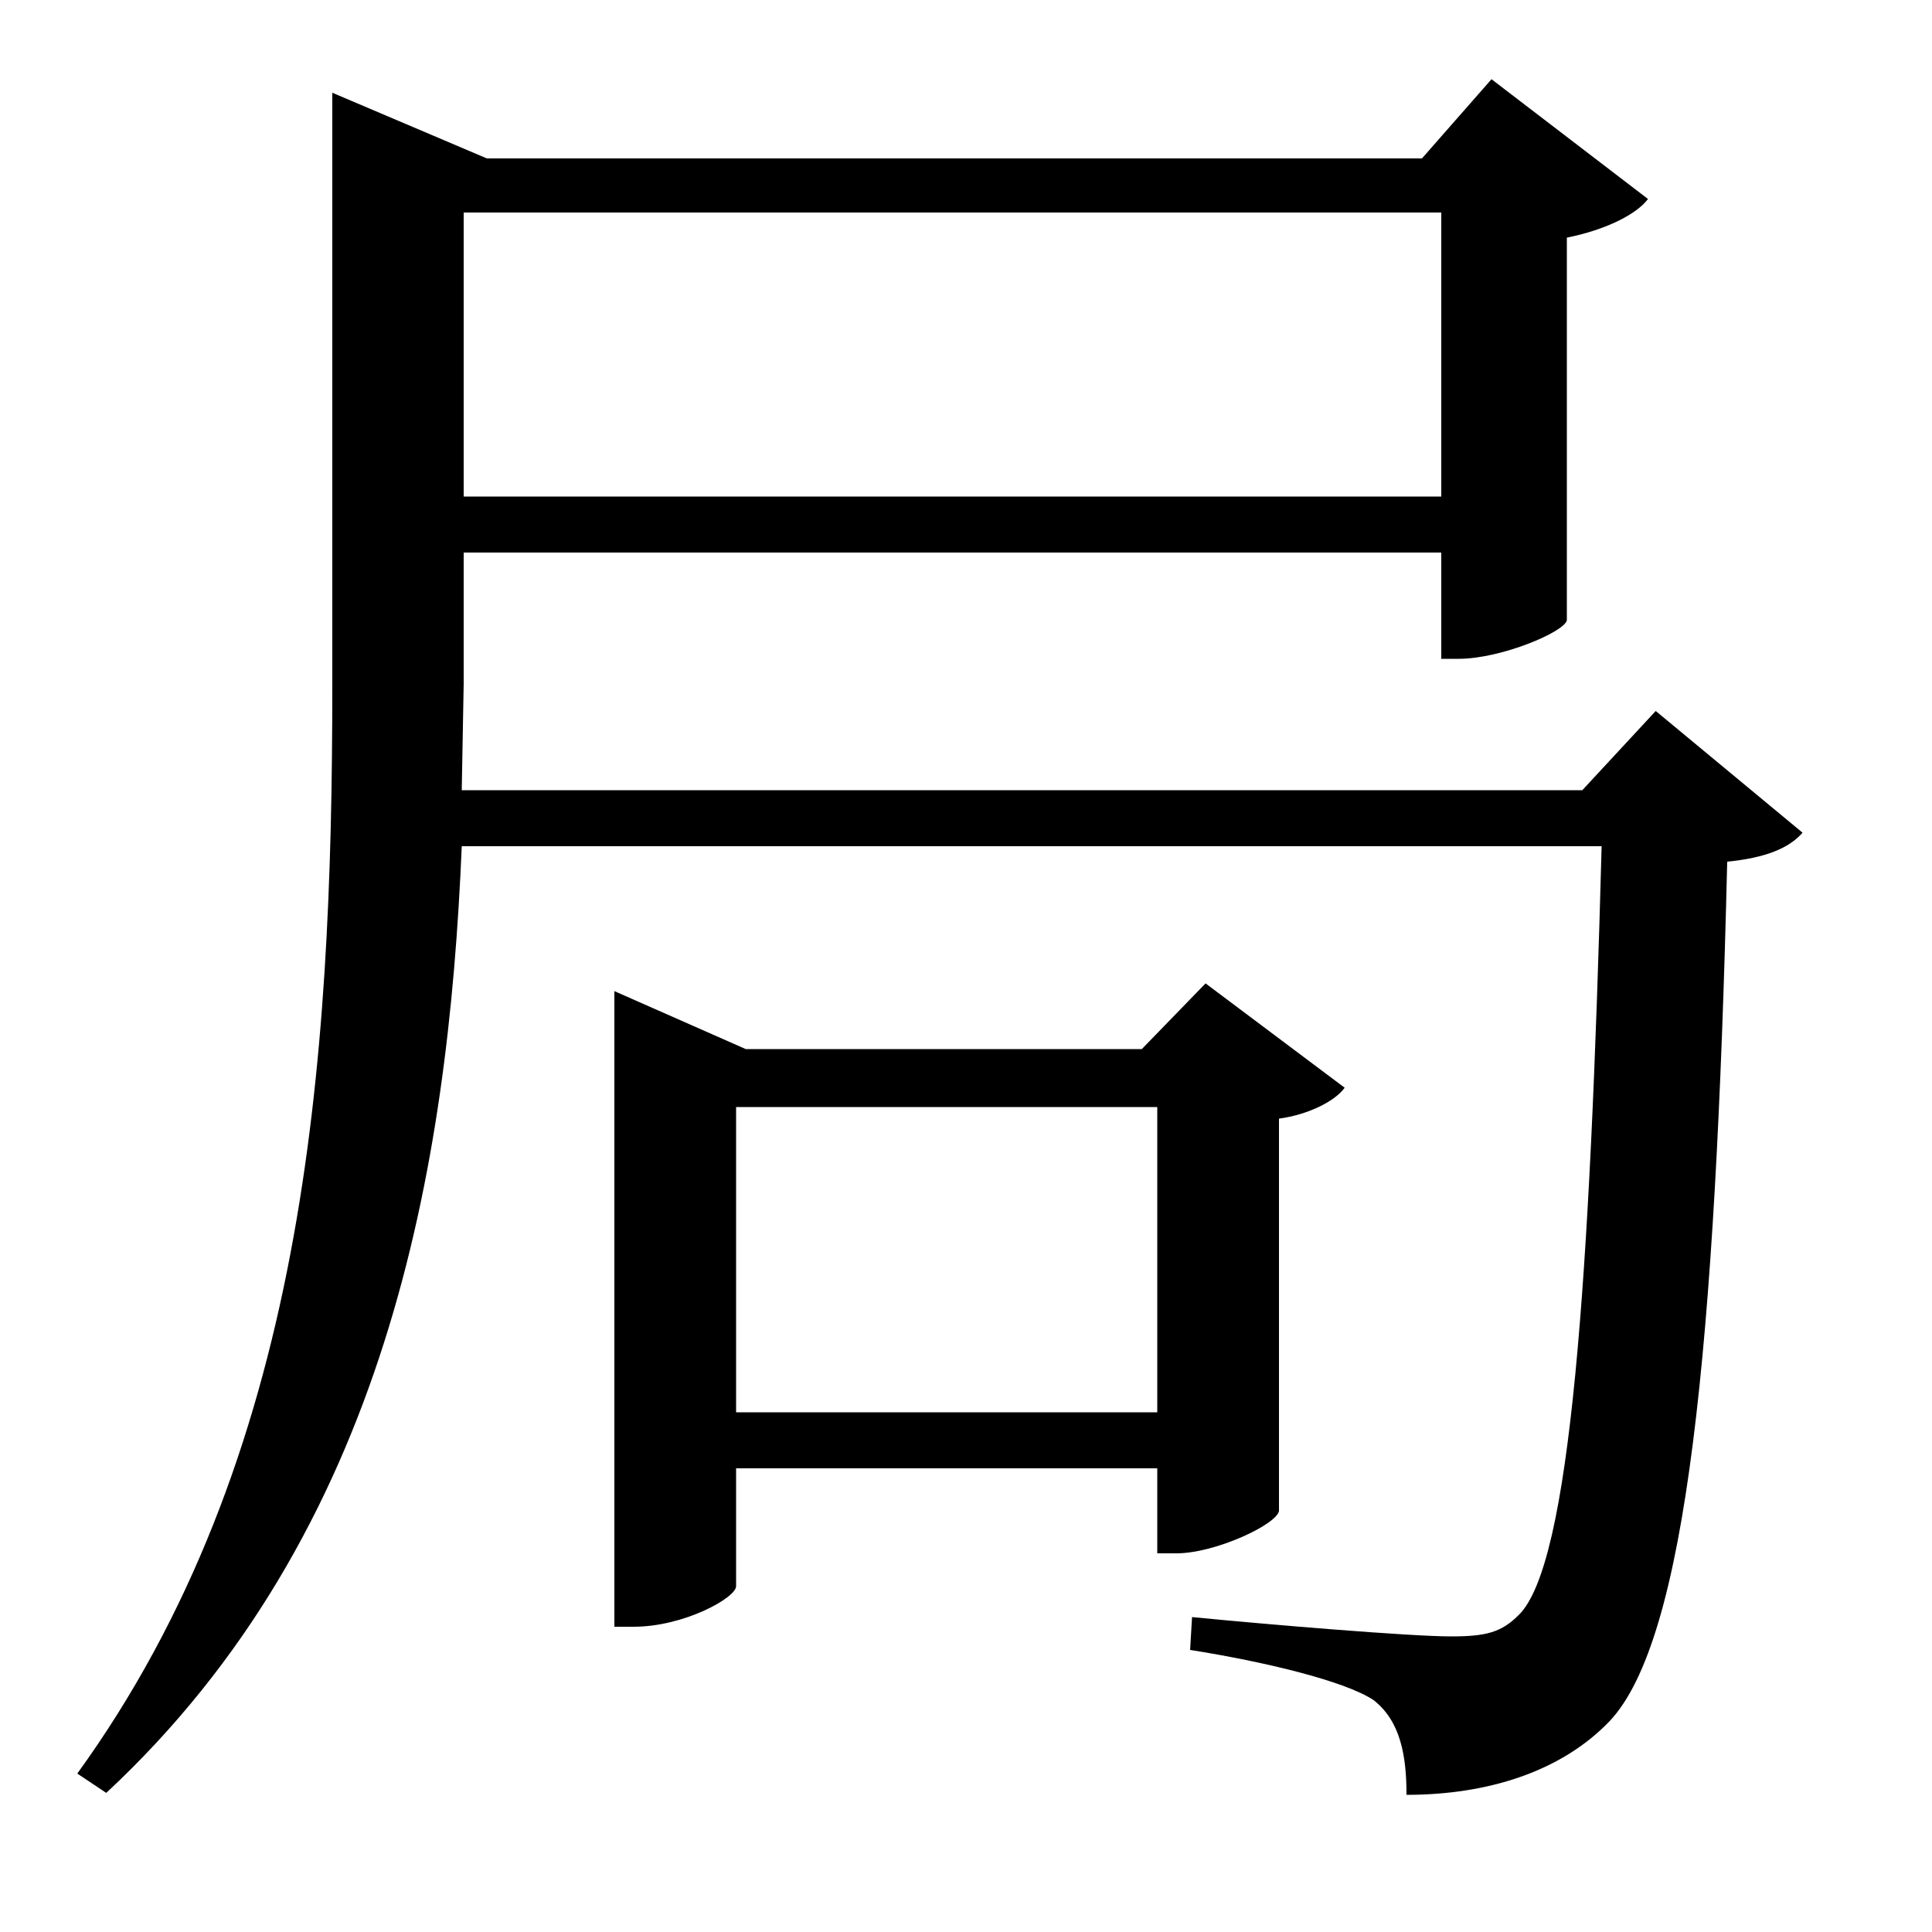 <svg xmlns="http://www.w3.org/2000/svg"
    viewBox="0 0 1000 1000">
  <!--
© 2017-2023 Adobe (http://www.adobe.com/).
Noto is a trademark of Google Inc.
This Font Software is licensed under the SIL Open Font License, Version 1.1. This Font Software is distributed on an "AS IS" BASIS, WITHOUT WARRANTIES OR CONDITIONS OF ANY KIND, either express or implied. See the SIL Open Font License for the specific language, permissions and limitations governing your use of this Font Software.
http://scripts.sil.org/OFL
  -->
<path d="M172 82L172 355C172 552 158 755 40 918L55 928C200 793 232 605 239 438L829 438C823 662 813 810 786 836 777 845 769 847 751 847 730 847 658 841 617 837L616 854C654 860 696 870 711 880 725 891 728 909 728 929 770 929 808 917 833 891 873 849 888 697 894 446 914 444 926 439 933 431L857 368 819 409 239 409 240 354 240 286 746 286 746 341 755 341C777 341 810 327 811 321L811 123C831 119 847 111 853 103L772 41 736 82 252 82 172 48ZM240 257L240 110 746 110 746 257ZM318 543L318 842 328 842C354 842 381 827 381 821L381 760 599 760 599 804 609 804C629 804 661 789 662 782L662 579C677 577 691 570 696 563L624 509 591 543 386 543 318 513ZM381 731L381 573 599 573 599 731Z"/>
</svg>